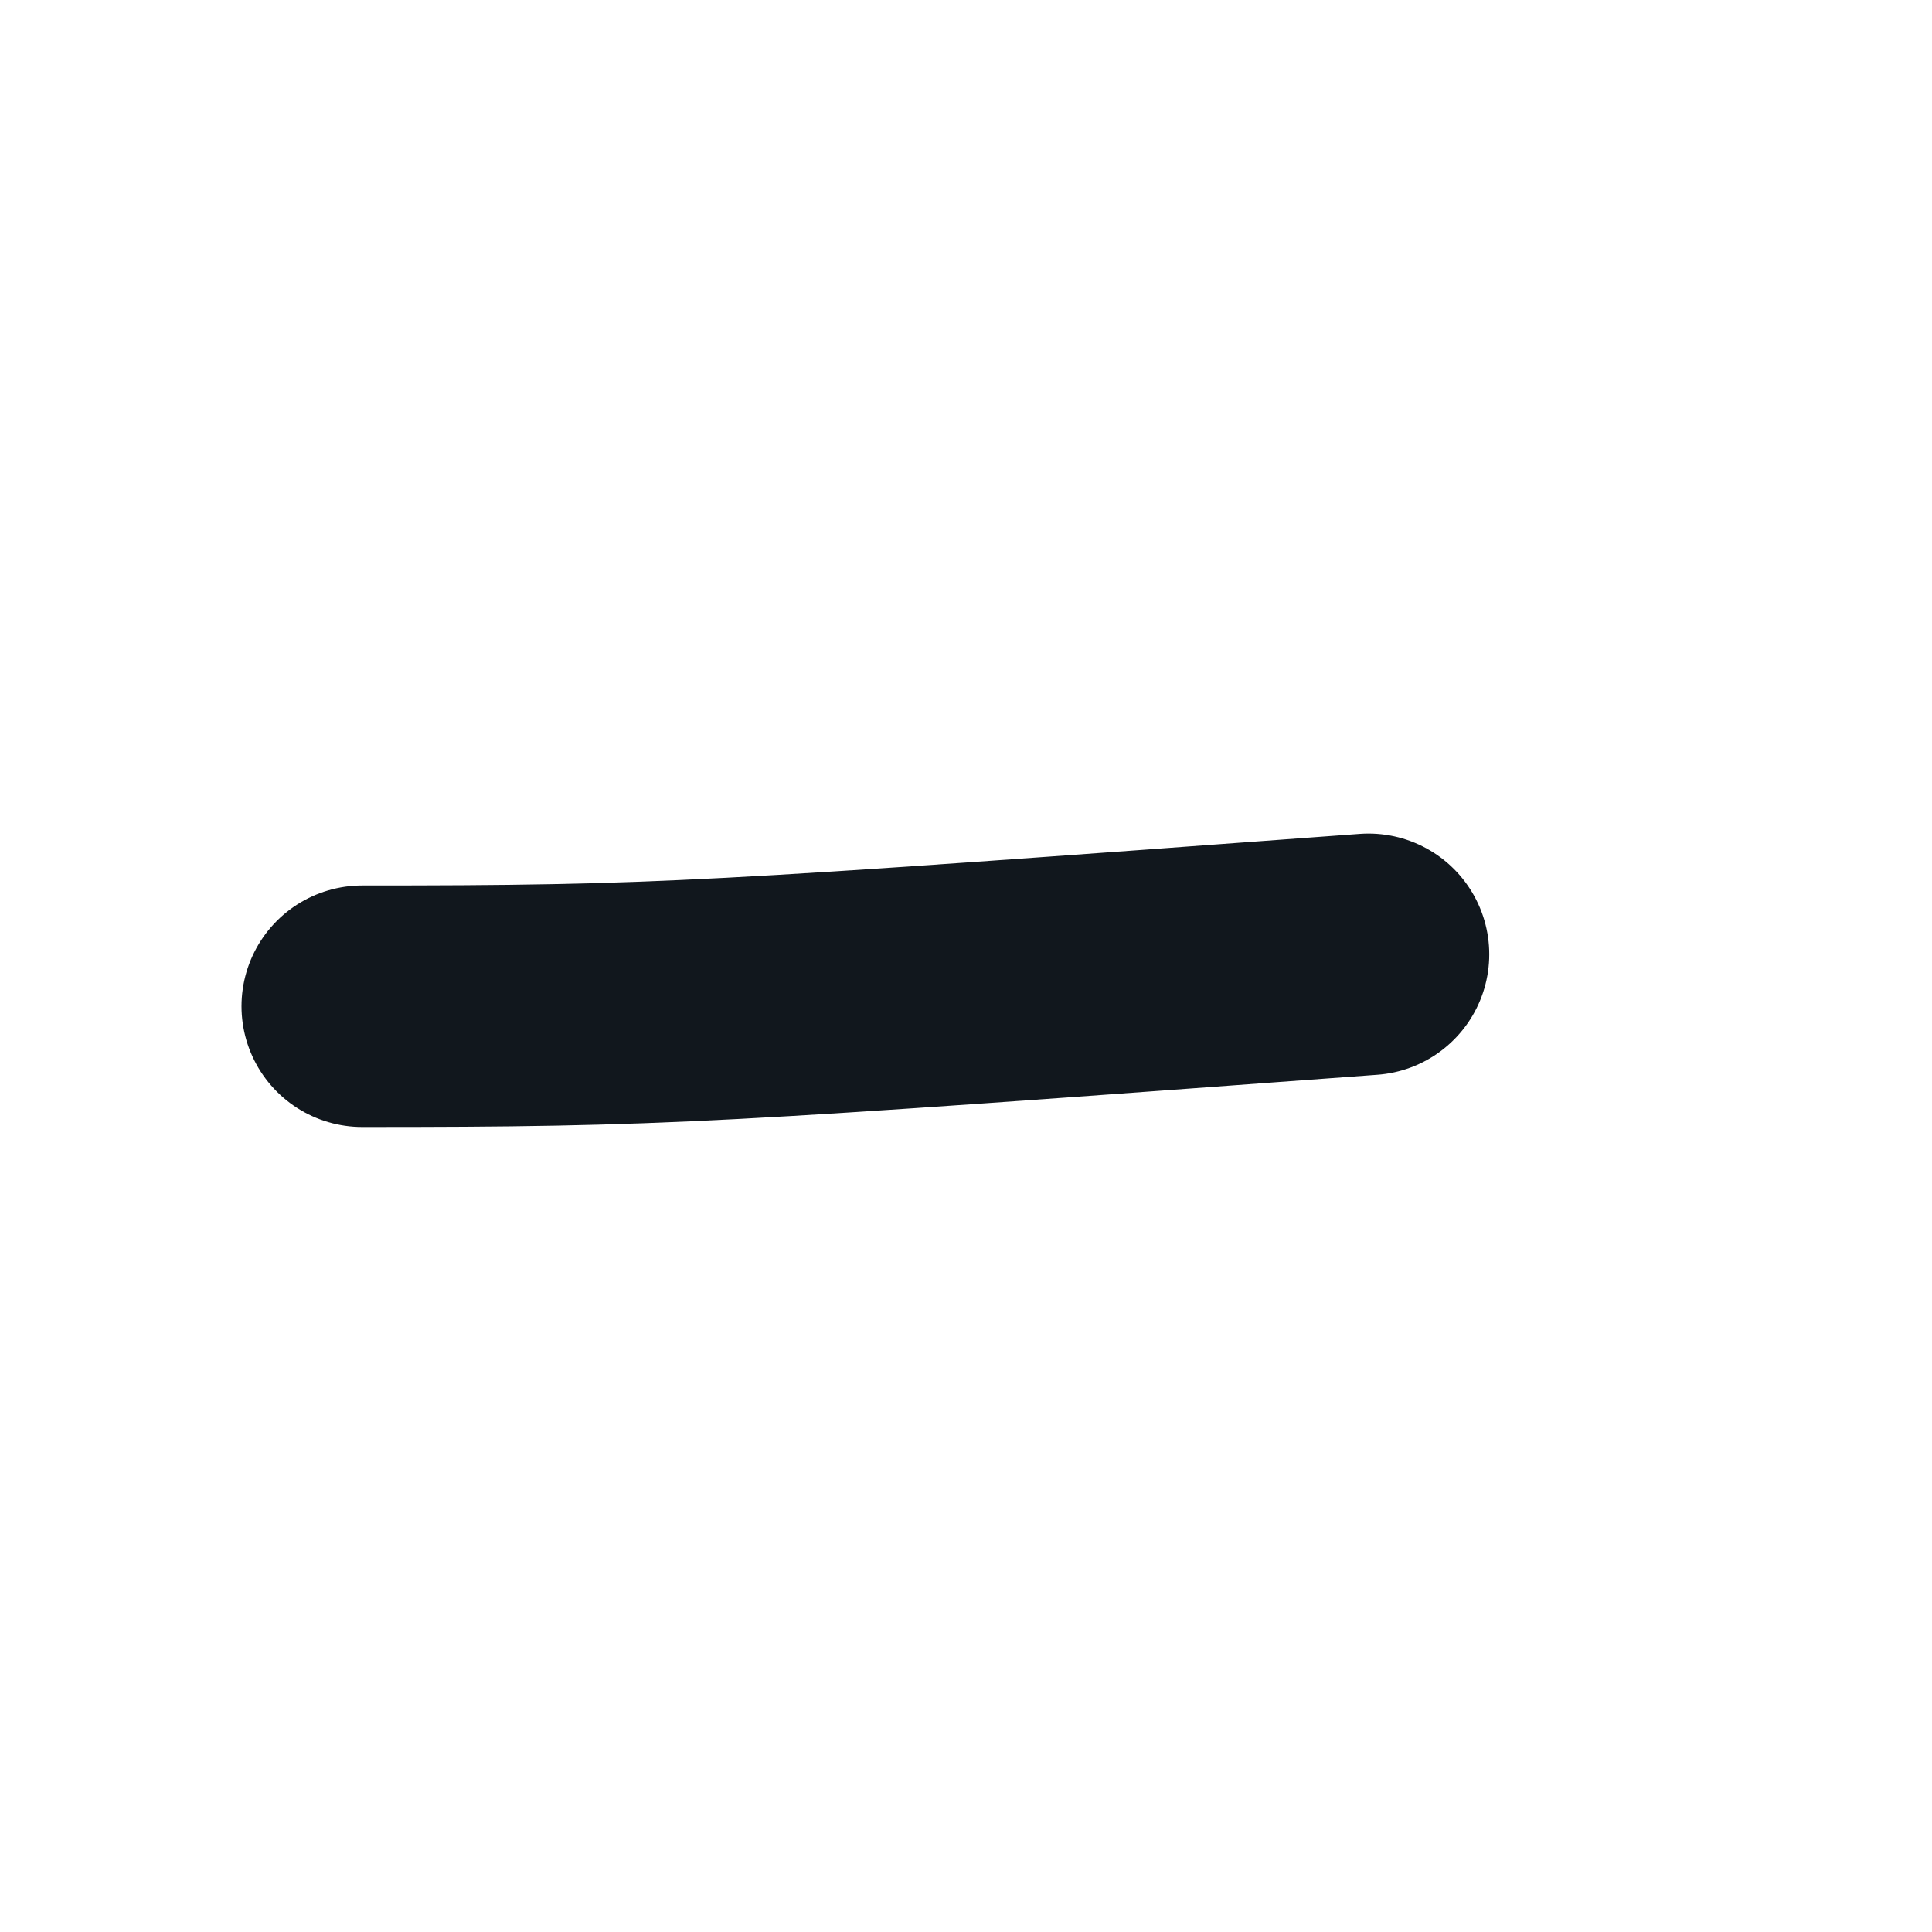 <svg width="24" height="24" viewBox="0 0 24 24" fill="none" xmlns="http://www.w3.org/2000/svg">
<path d="M17 11.855C8.864 12.455 8.214 12.5 4.5 12.5" stroke="#11171D" stroke-width="3" stroke-linecap="round" stroke-linejoin="round"/>
</svg>
